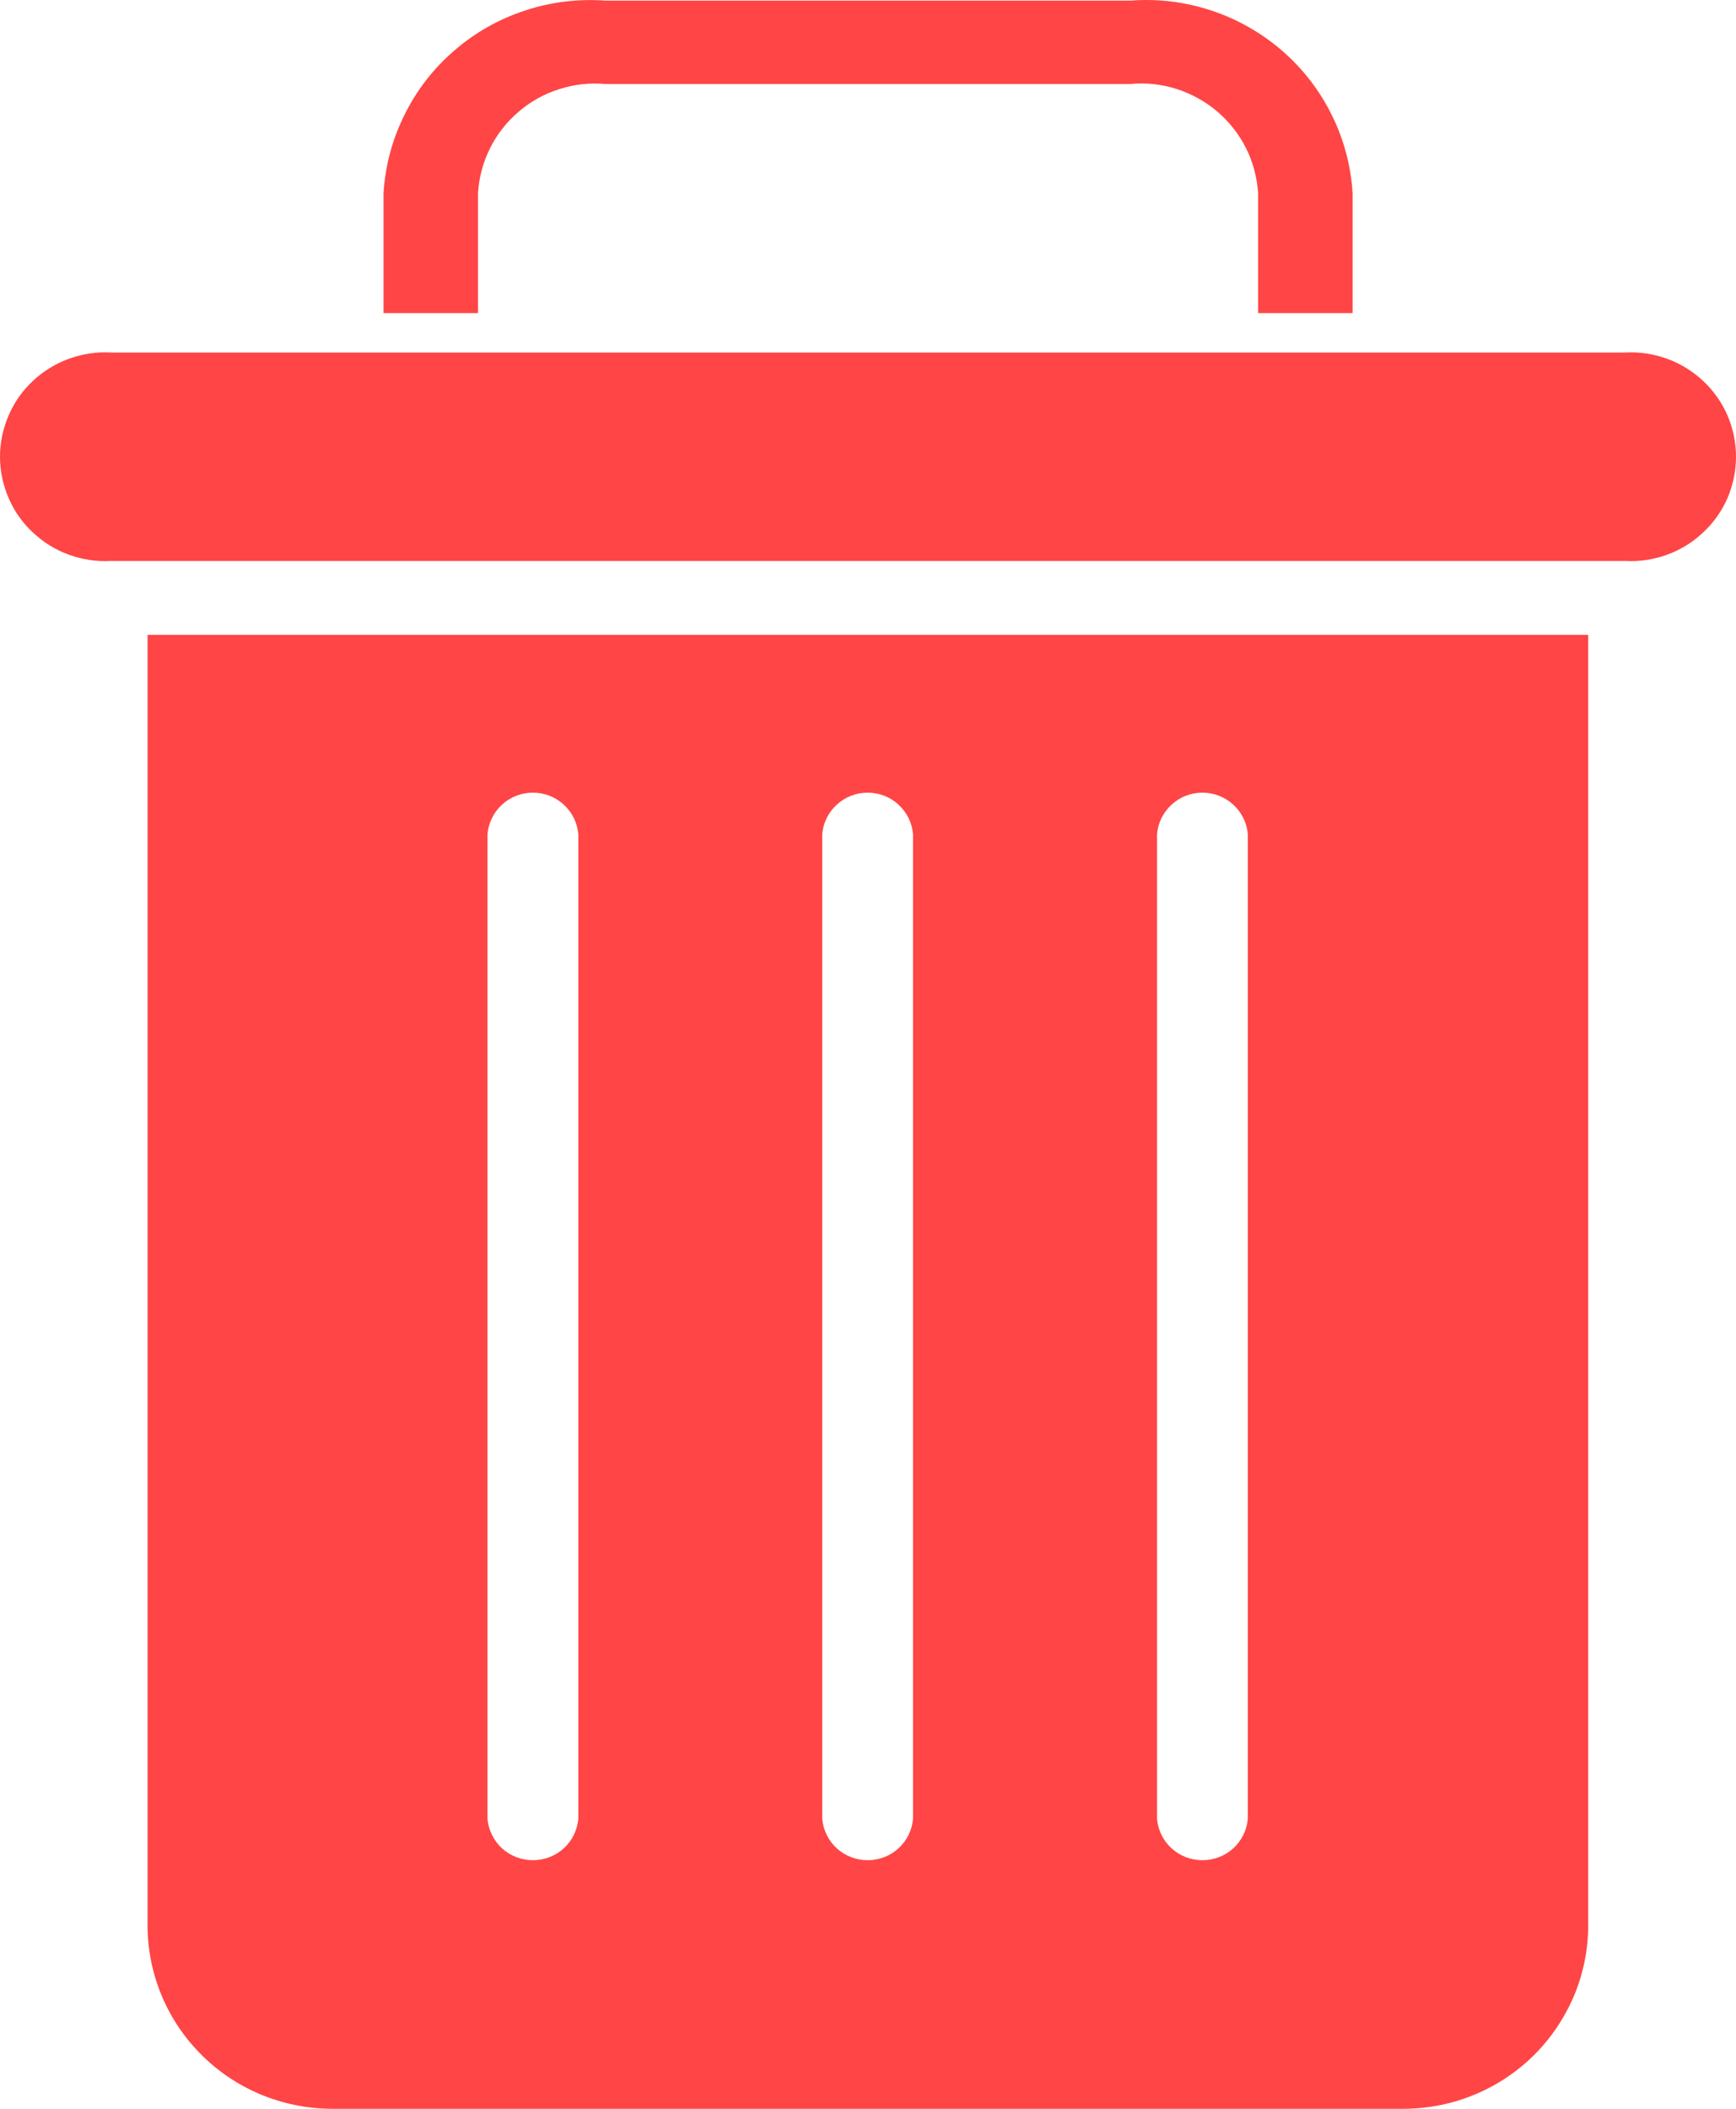 <svg width="14" height="17" viewBox="0 0 14 17" fill="none" xmlns="http://www.w3.org/2000/svg">
<path d="M3.855 1.558C3.862 1.433 3.895 1.31 3.951 1.197C4.007 1.084 4.085 0.984 4.181 0.902C4.277 0.819 4.388 0.757 4.509 0.719C4.629 0.68 4.756 0.666 4.883 0.677H9.116C9.242 0.665 9.37 0.679 9.491 0.718C9.611 0.757 9.723 0.819 9.819 0.901C9.915 0.983 9.993 1.084 10.05 1.197C10.106 1.31 10.138 1.433 10.146 1.558V2.524H10.908V1.558C10.895 1.339 10.838 1.124 10.74 0.927C10.643 0.73 10.507 0.554 10.34 0.409C10.173 0.265 9.979 0.154 9.769 0.085C9.559 0.015 9.337 -0.012 9.116 0.005H4.883C4.662 -0.011 4.44 0.016 4.231 0.086C4.021 0.155 3.827 0.265 3.661 0.41C3.494 0.554 3.358 0.73 3.261 0.928C3.163 1.125 3.106 1.339 3.093 1.558V2.524H3.855L3.855 1.558Z" fill="#FF4545"/>
<path d="M2.668 17H11.329C11.527 16.998 11.722 16.958 11.903 16.881C12.085 16.804 12.249 16.692 12.387 16.551C12.524 16.41 12.632 16.244 12.705 16.061C12.777 15.879 12.812 15.684 12.808 15.488V5.118H1.19V15.488C1.186 15.684 1.221 15.879 1.293 16.061C1.365 16.244 1.473 16.41 1.611 16.551C1.748 16.692 1.913 16.804 2.094 16.881C2.276 16.958 2.471 16.998 2.668 17ZM9.331 6.726C9.338 6.634 9.38 6.549 9.448 6.487C9.516 6.424 9.604 6.39 9.697 6.39C9.789 6.39 9.878 6.424 9.946 6.487C10.014 6.549 10.056 6.634 10.063 6.726V14.661C10.056 14.752 10.014 14.838 9.946 14.9C9.878 14.962 9.789 14.996 9.697 14.996C9.604 14.996 9.516 14.962 9.448 14.9C9.38 14.838 9.338 14.752 9.331 14.661V6.726ZM6.631 6.726C6.638 6.634 6.68 6.549 6.748 6.487C6.816 6.424 6.905 6.39 6.997 6.39C7.09 6.39 7.179 6.424 7.246 6.487C7.314 6.549 7.356 6.634 7.363 6.726V14.661C7.356 14.752 7.314 14.838 7.246 14.9C7.179 14.962 7.09 14.996 6.997 14.996C6.905 14.996 6.816 14.962 6.748 14.9C6.68 14.838 6.638 14.752 6.631 14.661V6.726ZM3.931 6.726C3.939 6.634 3.981 6.549 4.048 6.487C4.116 6.424 4.205 6.39 4.298 6.39C4.39 6.39 4.479 6.424 4.547 6.487C4.615 6.549 4.656 6.634 4.664 6.726V14.661C4.656 14.752 4.615 14.838 4.547 14.9C4.479 14.962 4.39 14.996 4.298 14.996C4.205 14.996 4.116 14.962 4.048 14.9C3.981 14.838 3.939 14.752 3.931 14.661V6.726Z" fill="#FF4545"/>
<path d="M0.899 4.522H13.101C13.217 4.529 13.332 4.512 13.441 4.473C13.55 4.434 13.649 4.373 13.733 4.294C13.818 4.216 13.885 4.121 13.931 4.016C13.976 3.91 14 3.797 14 3.682C14 3.567 13.976 3.454 13.931 3.348C13.885 3.243 13.818 3.148 13.733 3.069C13.649 2.991 13.55 2.93 13.441 2.891C13.332 2.852 13.217 2.835 13.101 2.842H0.899C0.783 2.835 0.668 2.852 0.559 2.891C0.45 2.93 0.351 2.991 0.267 3.069C0.182 3.148 0.115 3.243 0.07 3.348C0.024 3.454 0 3.567 0 3.682C0 3.797 0.024 3.91 0.07 4.016C0.115 4.121 0.182 4.216 0.267 4.294C0.351 4.373 0.45 4.434 0.559 4.473C0.668 4.512 0.783 4.529 0.899 4.522Z" fill="#FF4545"/>
</svg>
